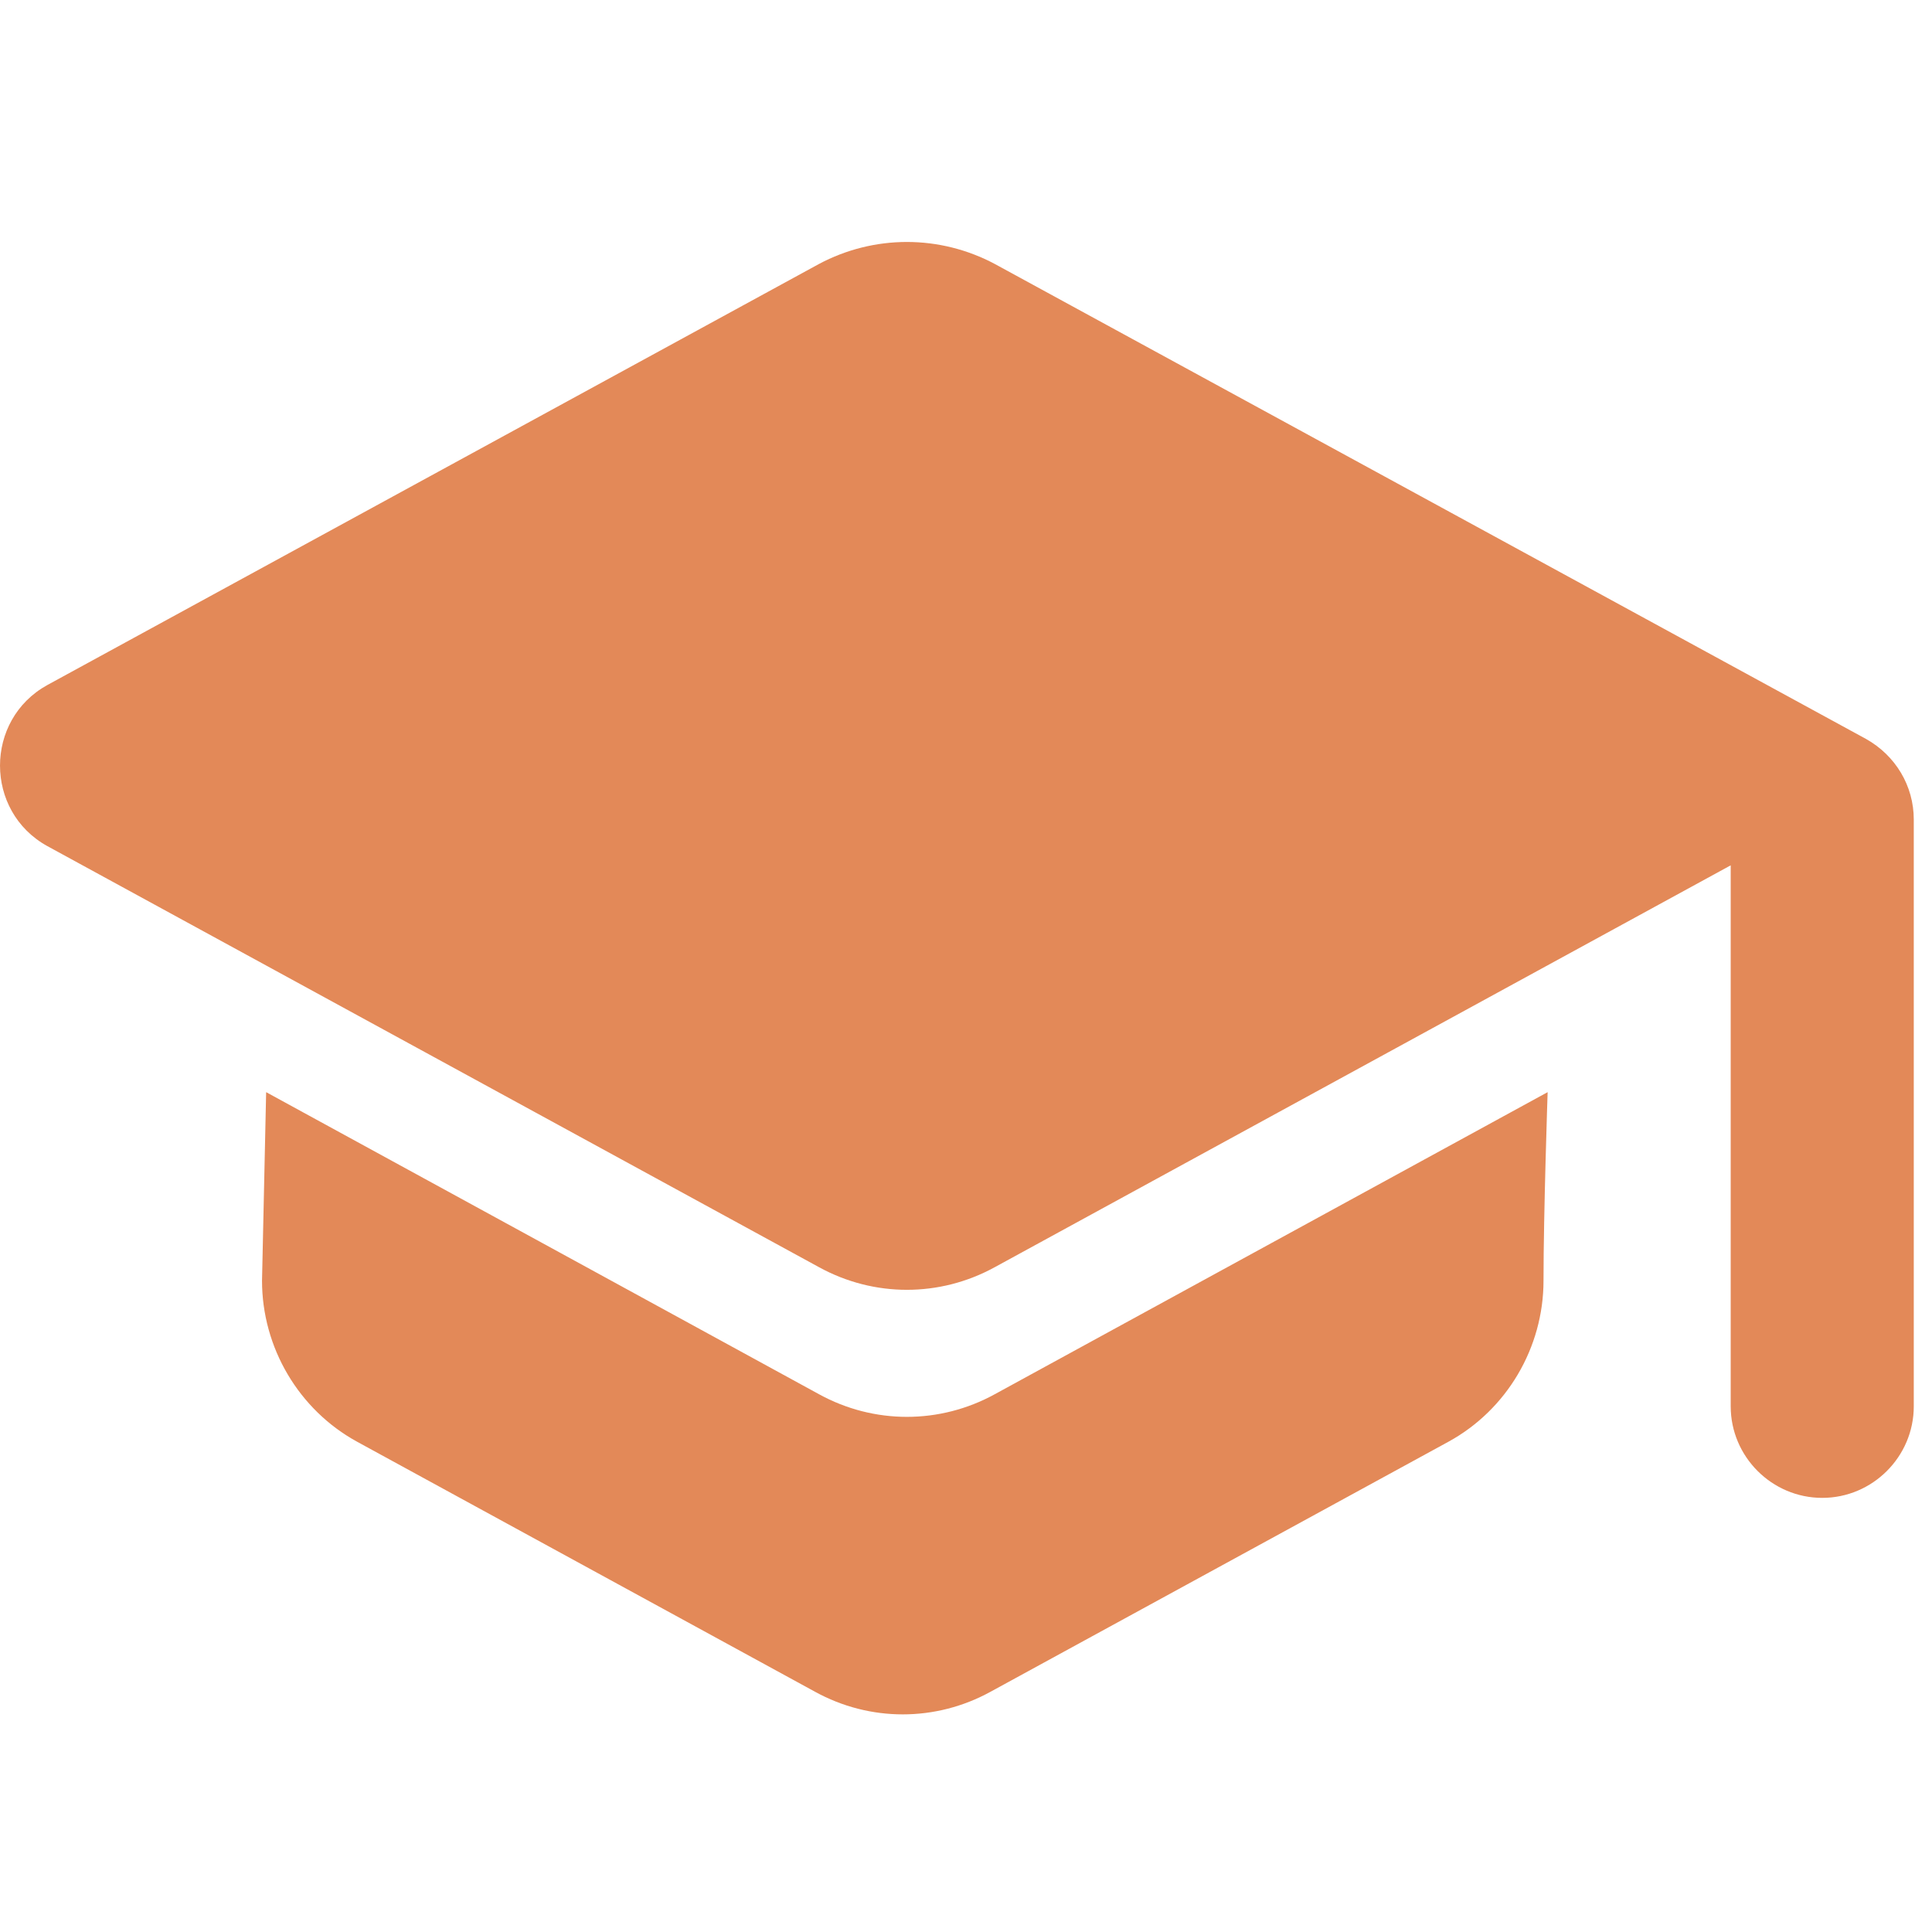 <svg id="SvgjsSvg1001" width="288" height="288" xmlns="http://www.w3.org/2000/svg" version="1.1" xmlns:xlink="http://www.w3.org/1999/xlink" xmlns:svgjs="http://svgjs.com/svgjs"><defs id="SvgjsDefs1002"></defs><g id="SvgjsG1008"><svg xmlns="http://www.w3.org/2000/svg" width="288" height="288" viewBox="0 0 37 29"><path fill="#d96221" d="M5.097 16.916L5.018 20.527C5.018 21.807 5.72 22.999 6.841 23.612L15.607 28.398C16.658 28.977 17.92 28.977 18.972 28.398C18.972 28.398 26.615 24.226 27.737 23.612C28.859 22.999 29.56 21.807 29.56 20.527C29.56 19.247 29.639 16.916 29.639 16.916L19.051 22.701C17.999 23.279 16.737 23.279 15.685 22.701L10.391 19.808L5.097 16.916ZM15.685 1.055L0.907 9.119C-0.302 9.785 -0.302 11.538 0.907 12.204L15.685 20.268C16.737 20.846 17.999 20.846 19.051 20.268L33.145 12.572V22.933C33.145 23.897 33.934 24.686 34.898 24.686C35.862 24.686 36.651 23.897 36.651 22.933V11.696C36.651 11.047 36.3 10.469 35.739 10.153L19.051 1.055C18.533 0.779 17.955 0.634 17.368 0.634C16.781 0.634 16.203 0.779 15.685 1.055Z" opacity=".75" class="colorCCC svgShape"></path></svg></g></svg>